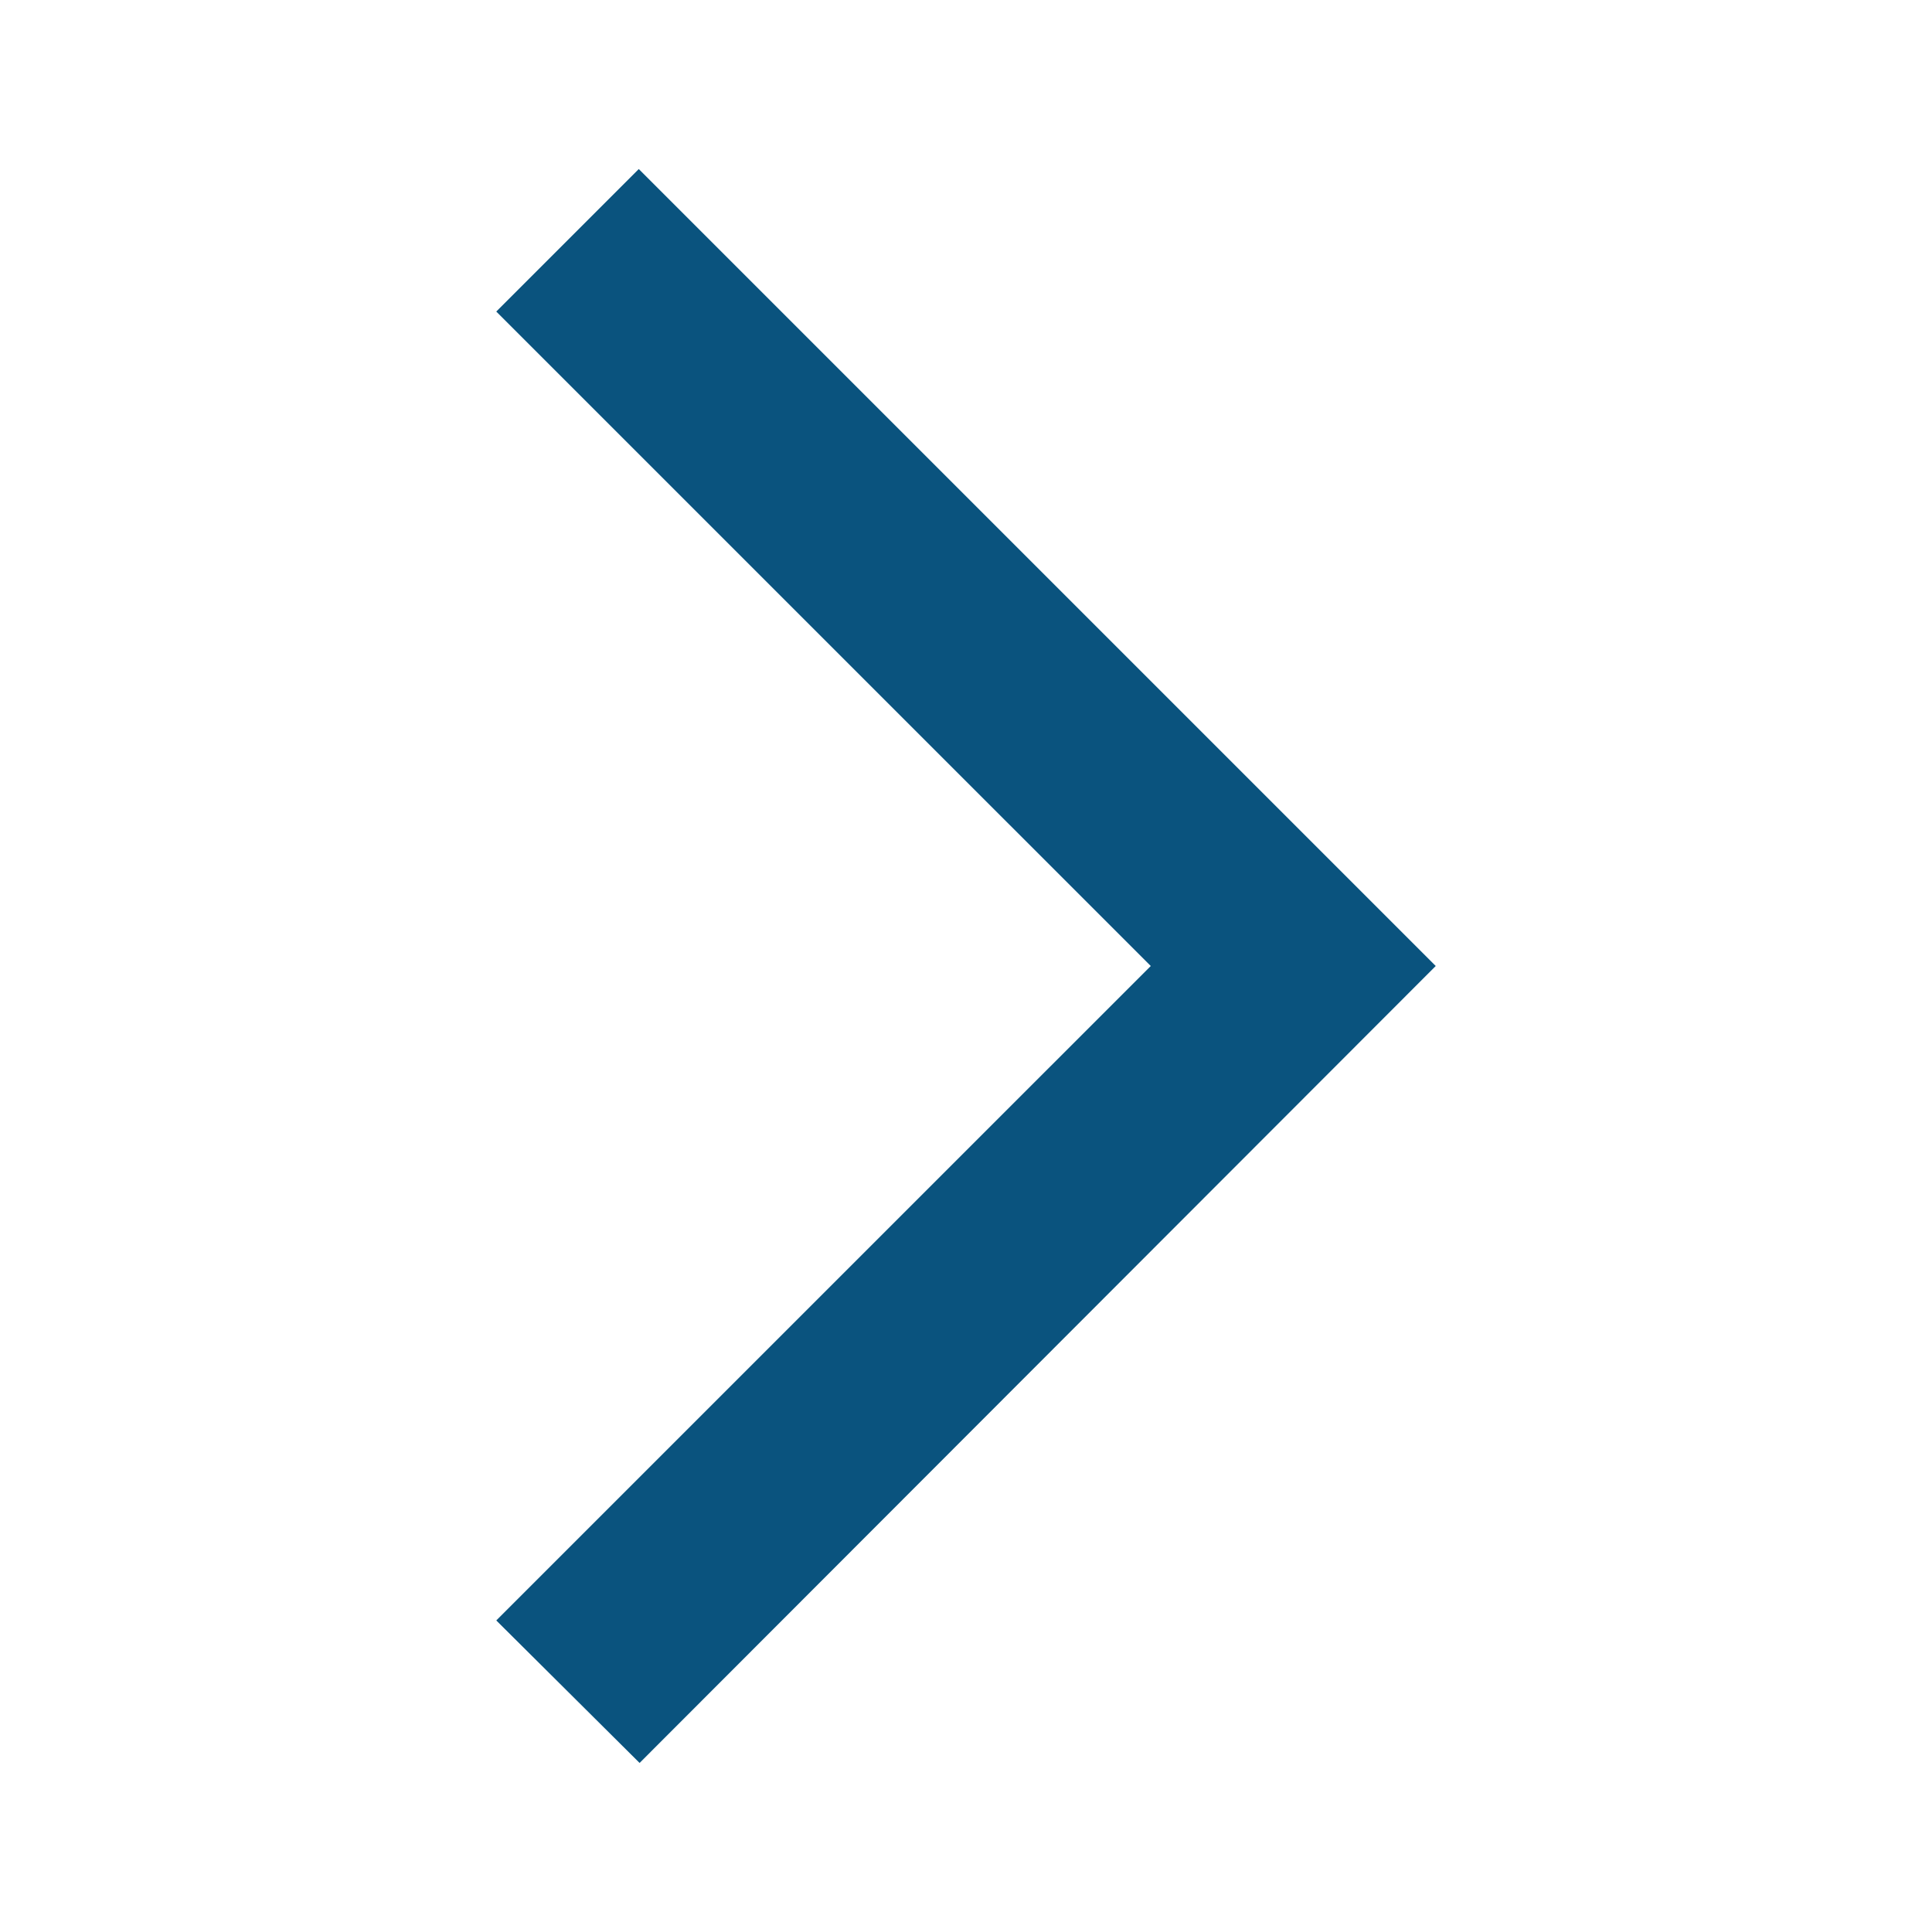 <svg width="38" height="38" viewBox="0 0 38 38" fill="none" xmlns="http://www.w3.org/2000/svg">
<path d="M9.761 31.872L12.58 34.675L28.239 19L12.564 3.325L9.761 6.128L22.634 19L9.761 31.872Z" fill="#0A537E"/>
</svg>
